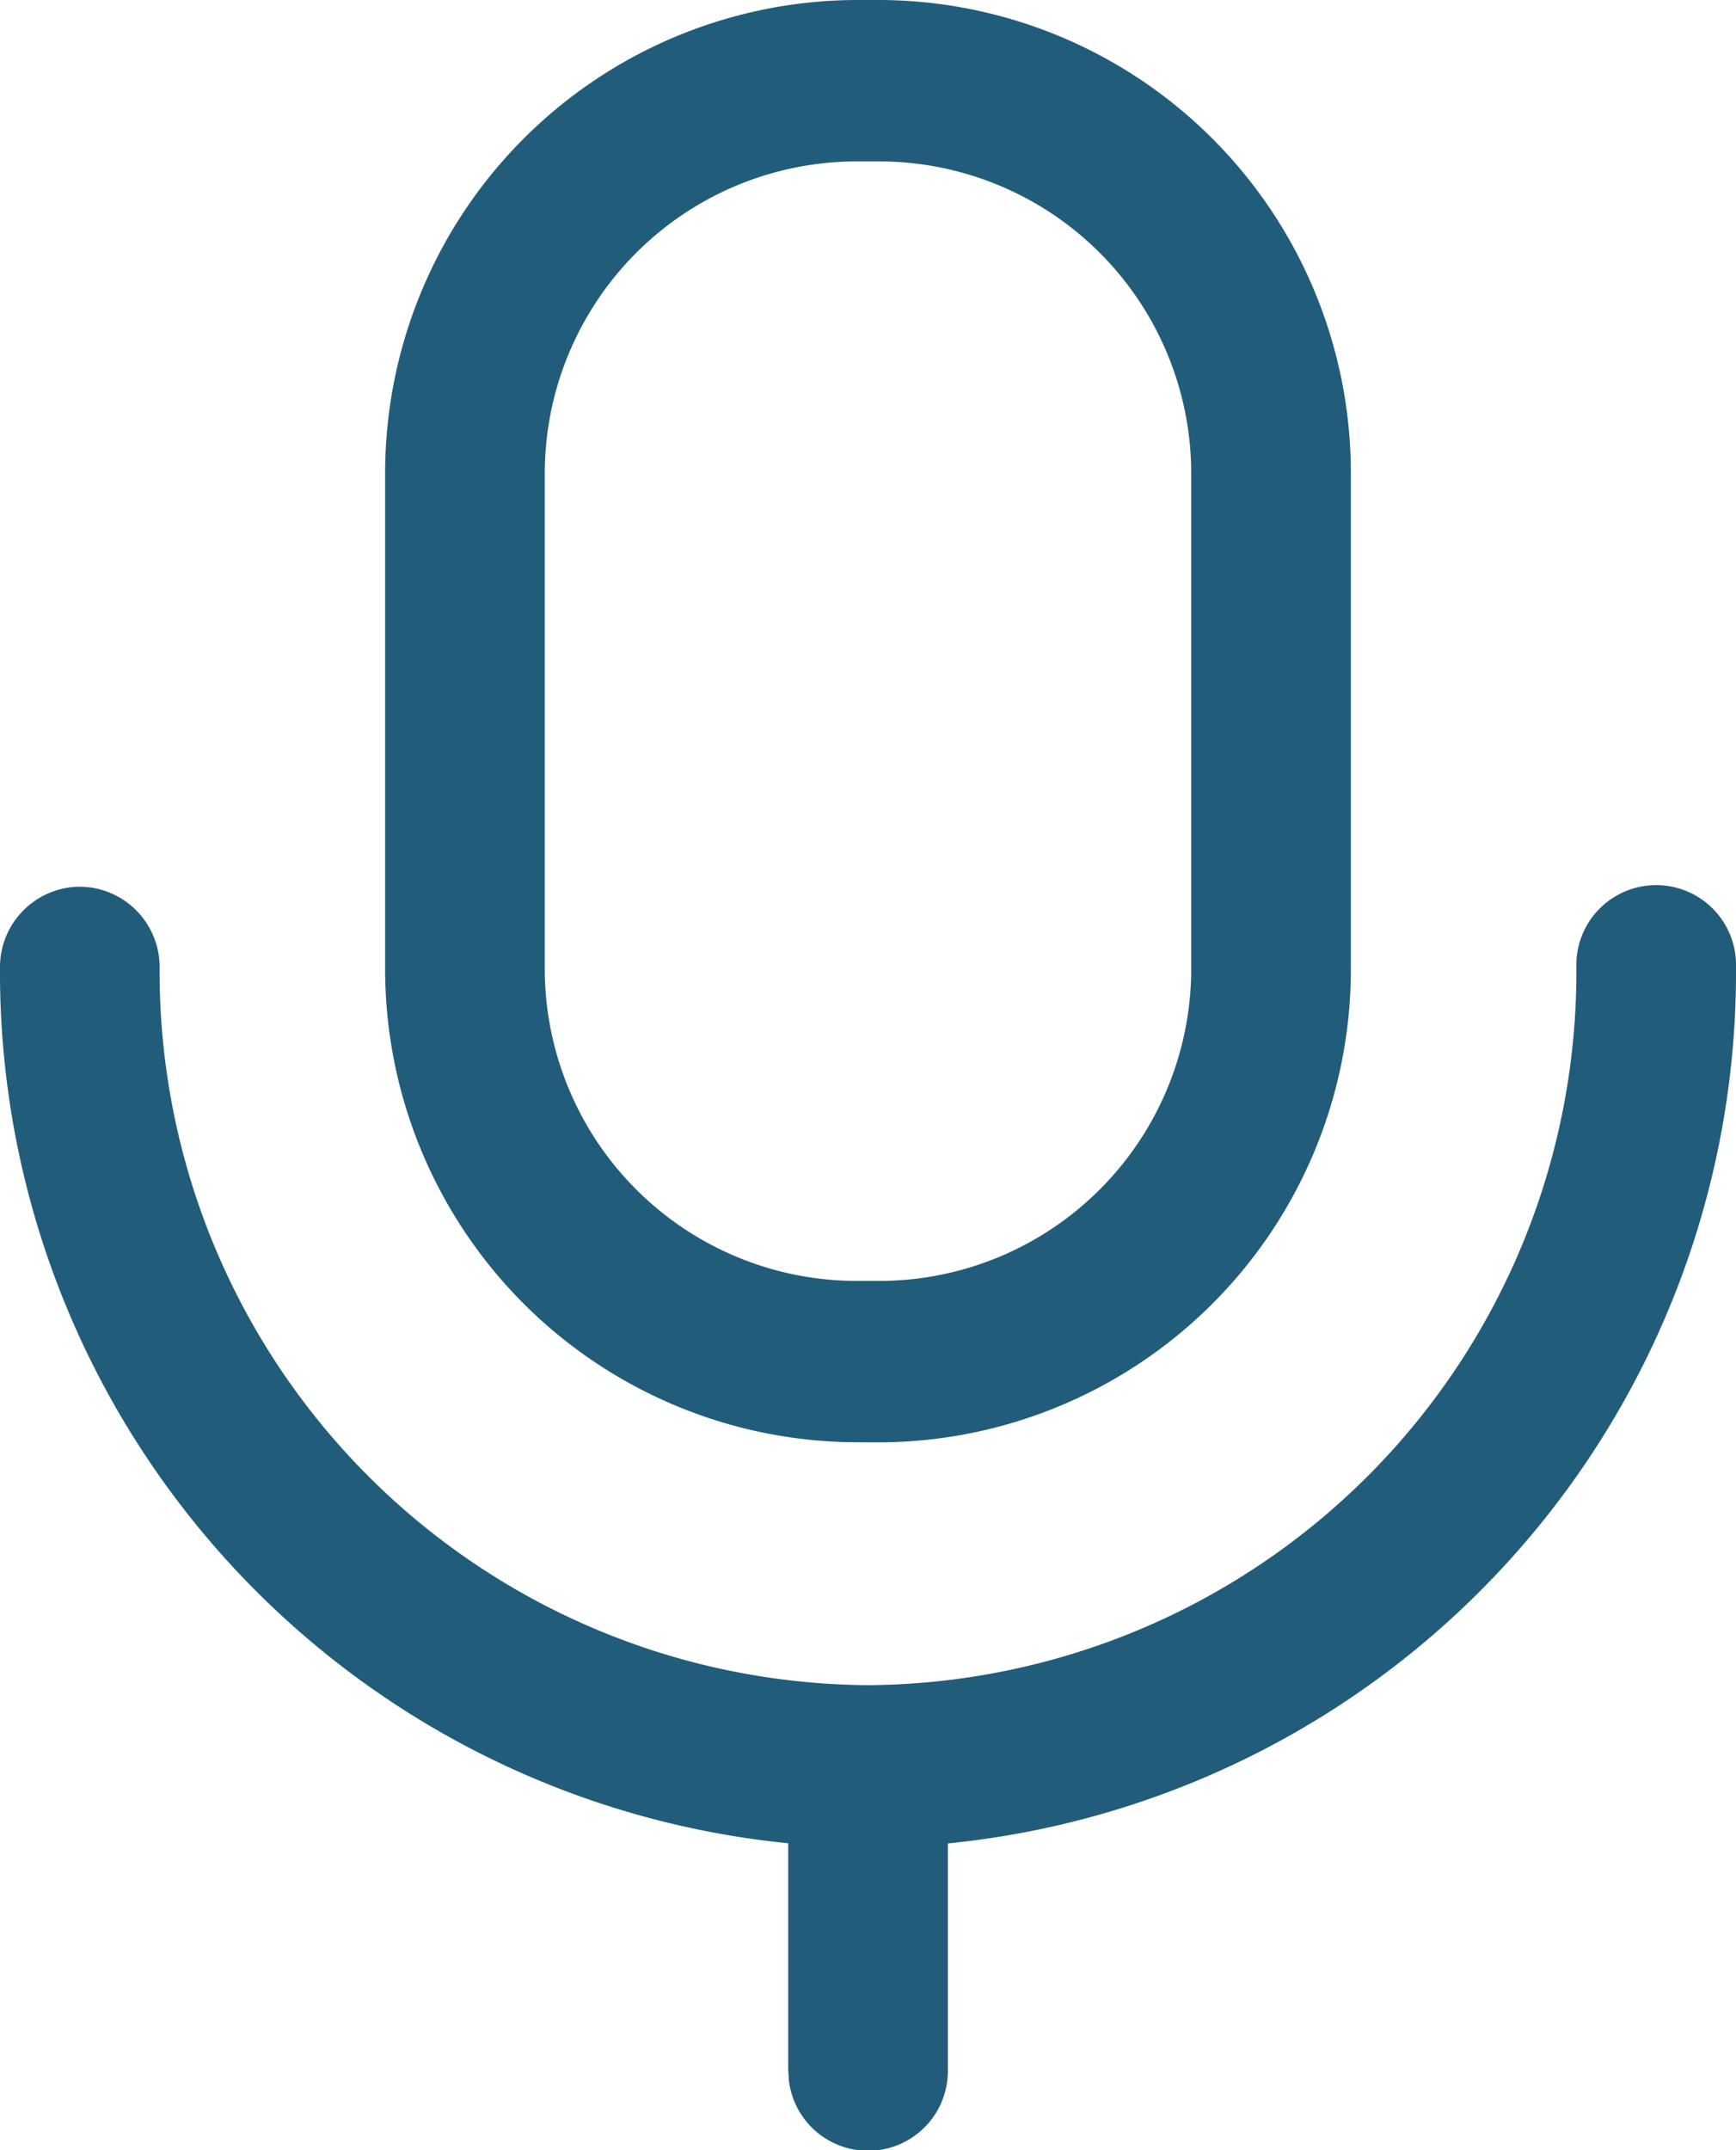 <svg xmlns="http://www.w3.org/2000/svg" width="21" height="26" viewBox="0 0 21 26">
  <g id="Voice" transform="translate(0.166 -0.417)">
    <path id="Voice-2" data-name="Voice" d="M9.543,25.155l-.008-.133V22.289A10.583,10.583,0,0,1,0,11.7a.972.972,0,0,1,.966-.978.972.972,0,0,1,.965.978A8.624,8.624,0,0,0,10.5,20.377,8.624,8.624,0,0,0,19.069,11.7.966.966,0,1,1,21,11.7a10.583,10.583,0,0,1-9.534,10.591v2.733a.965.965,0,0,1-1.923.133Zm.795-7.715a5.722,5.722,0,0,1-5.679-5.752V5.752A5.722,5.722,0,0,1,10.338,0h.325a5.721,5.721,0,0,1,5.678,5.752v5.937a5.721,5.721,0,0,1-5.678,5.752ZM6.59,5.752v5.937a3.776,3.776,0,0,0,3.748,3.8h.325a3.776,3.776,0,0,0,3.747-3.8V5.752a3.776,3.776,0,0,0-3.747-3.8h-.325A3.776,3.776,0,0,0,6.59,5.752Z" transform="translate(-0.166 0.417)" fill="#225c7b"/>
  </g>
</svg>
